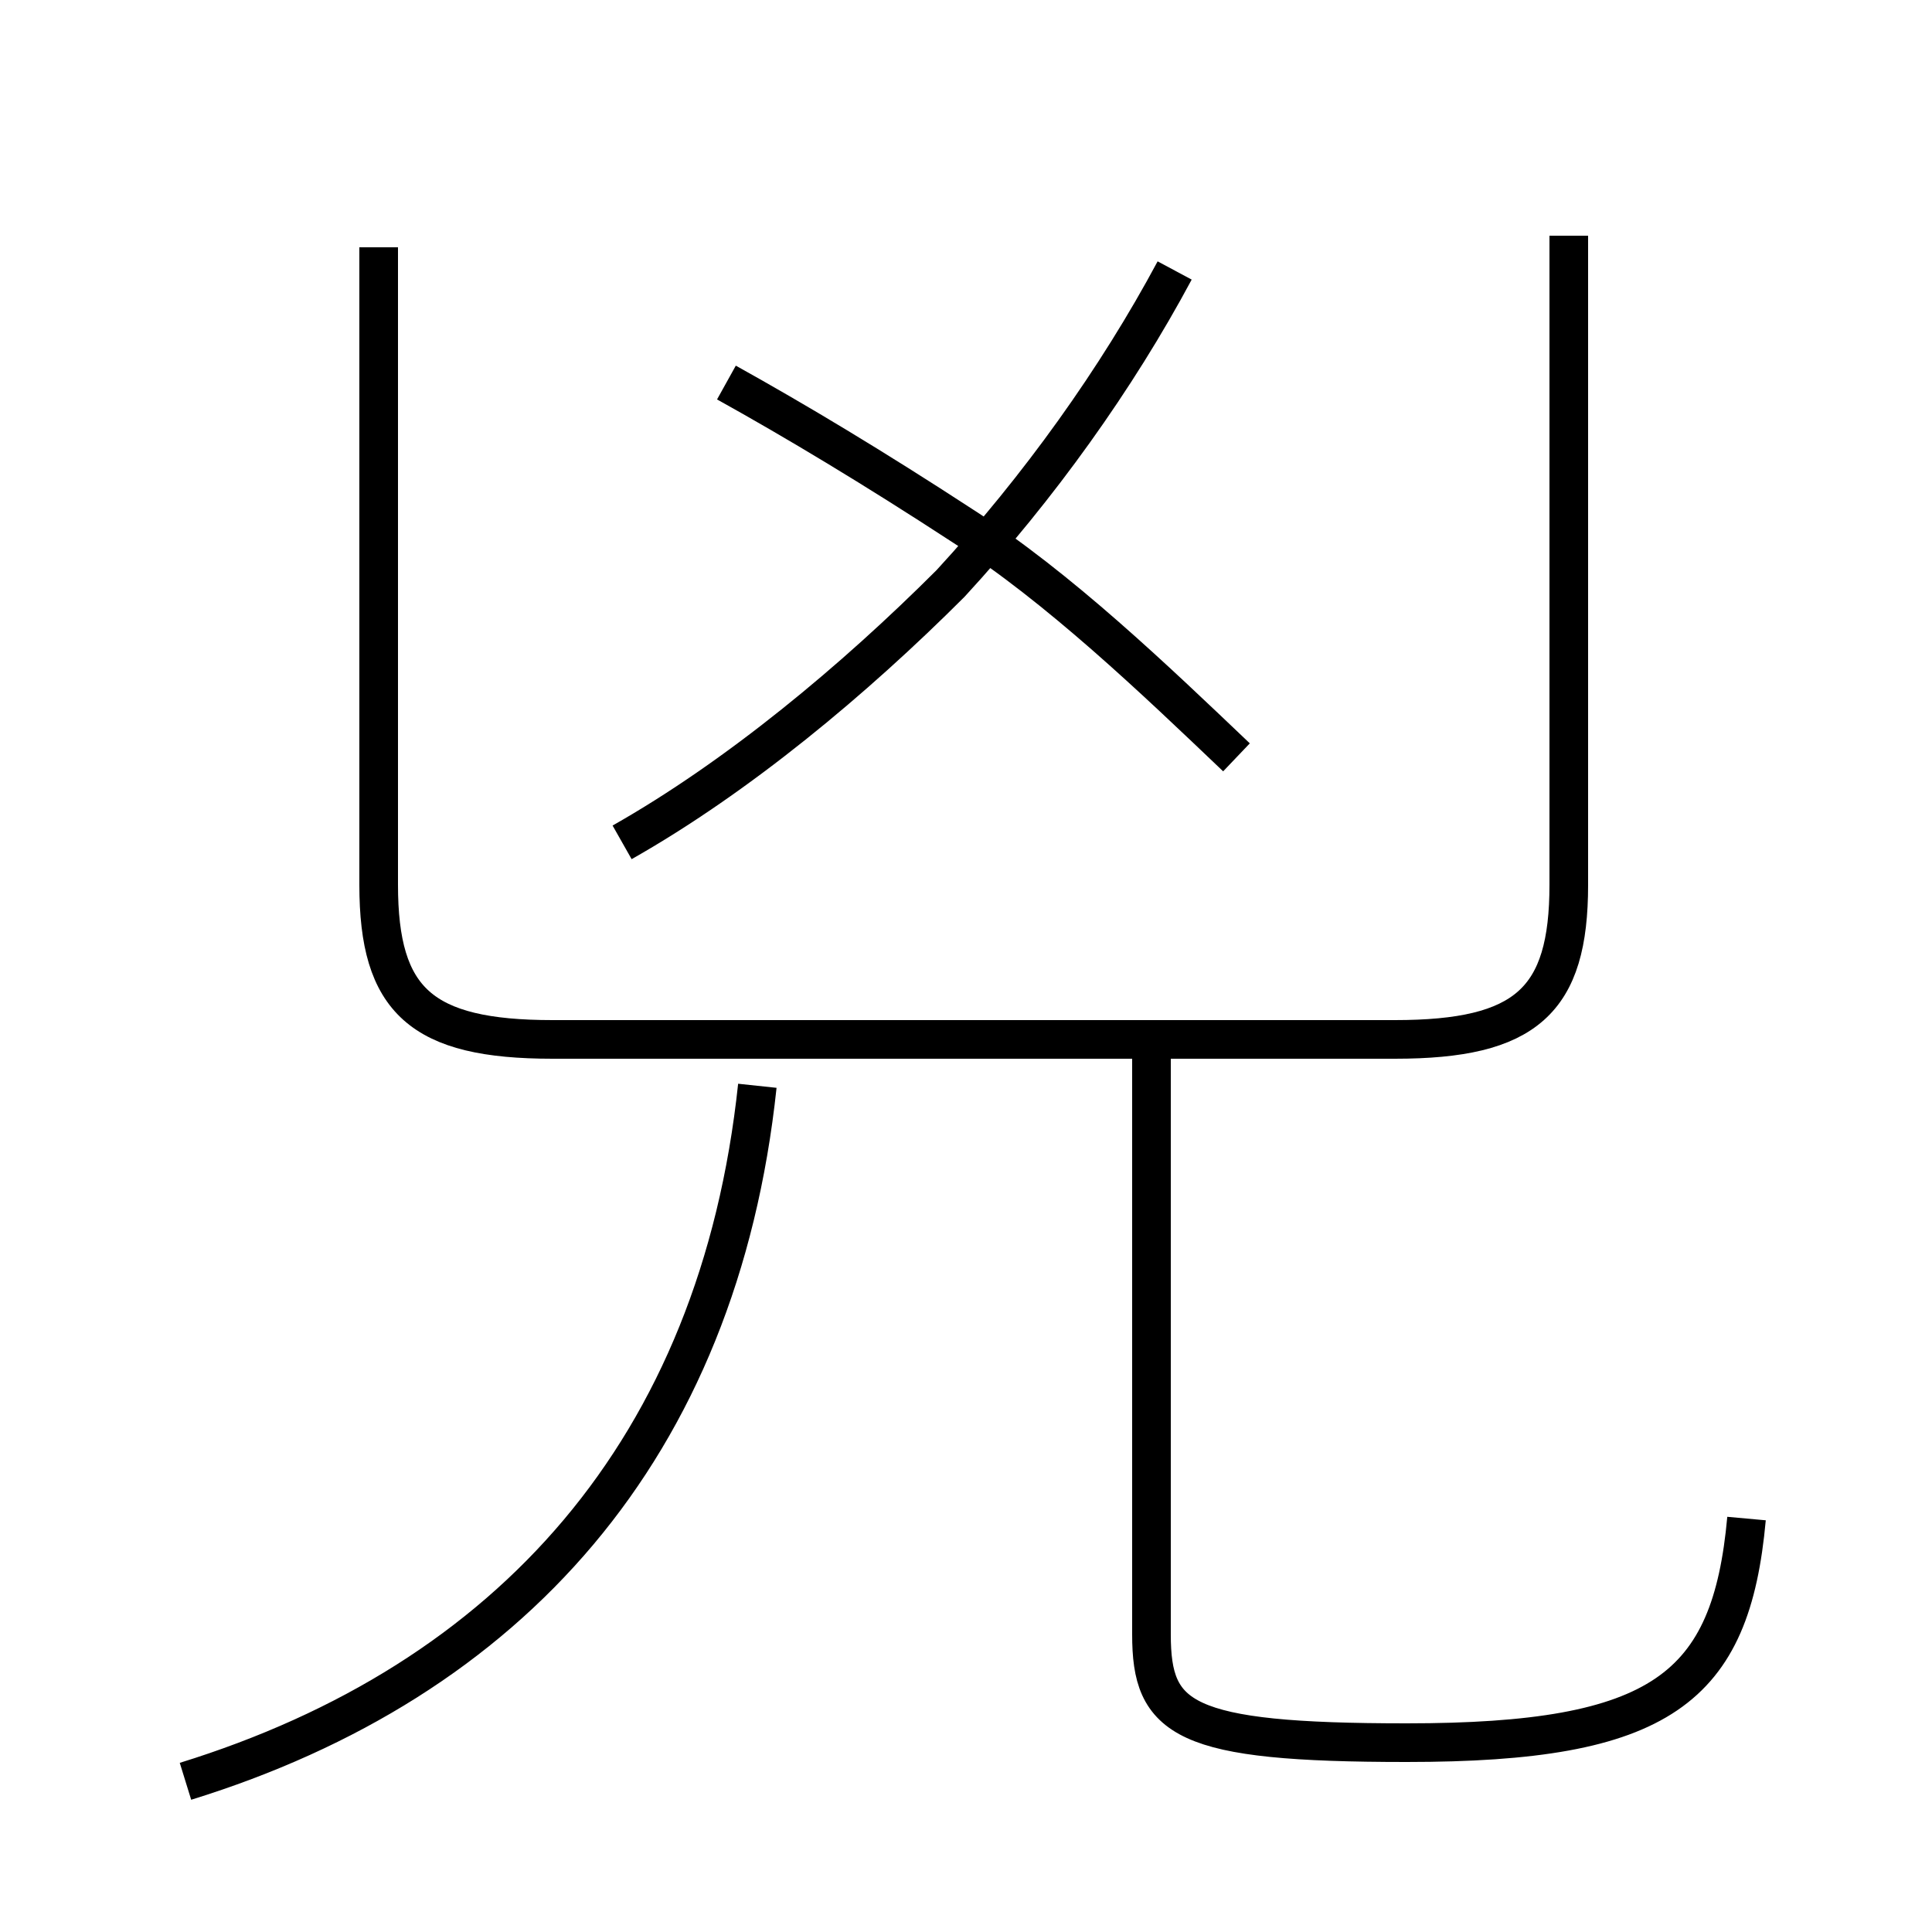 <?xml version='1.0' encoding='utf8'?>
<svg viewBox="0.0 -6.0 50.0 50.0" version="1.1" xmlns="http://www.w3.org/2000/svg">
<rect x="0.0" y="-6.0" width="50.0" height="50.0" fill="#808080" stroke="none"/>
<rect x="-1000" y="-1000" width="2000" height="2000" stroke="white" fill="white"/>
<g style="fill:white;stroke:#000000;  stroke-width:1">
<path d="M 9.8 -37.6 L 9.8 -21.1 C 9.8 -18.1 10.9 -17.1 14.3 -17.1 L 36.1 -17.1 C 39.5 -17.1 40.6 -18.1 40.6 -21.1 L 40.6 -37.9 M 4.8 2.1 C 13.2 -0.5 18.6 -6.5 19.6 -15.9 M 45.2 -4.7 C 44.8 -0.3 43.0 1.1 36.4 1.1 C 30.6 1.1 29.8 0.5 29.8 -1.7 L 29.8 -16.9 M 16.1 -22.2 C 19.1 -23.9 22.1 -26.4 24.6 -28.9 C 26.9 -31.4 28.9 -34.2 30.4 -37.0 M 32.0 -24.4 C 29.9 -26.4 27.4 -28.8 24.9 -30.4 C 22.6 -31.9 20.6 -33.1 18.8 -34.1" transform="translate(0.0 38.0)" />
</g>
</svg>